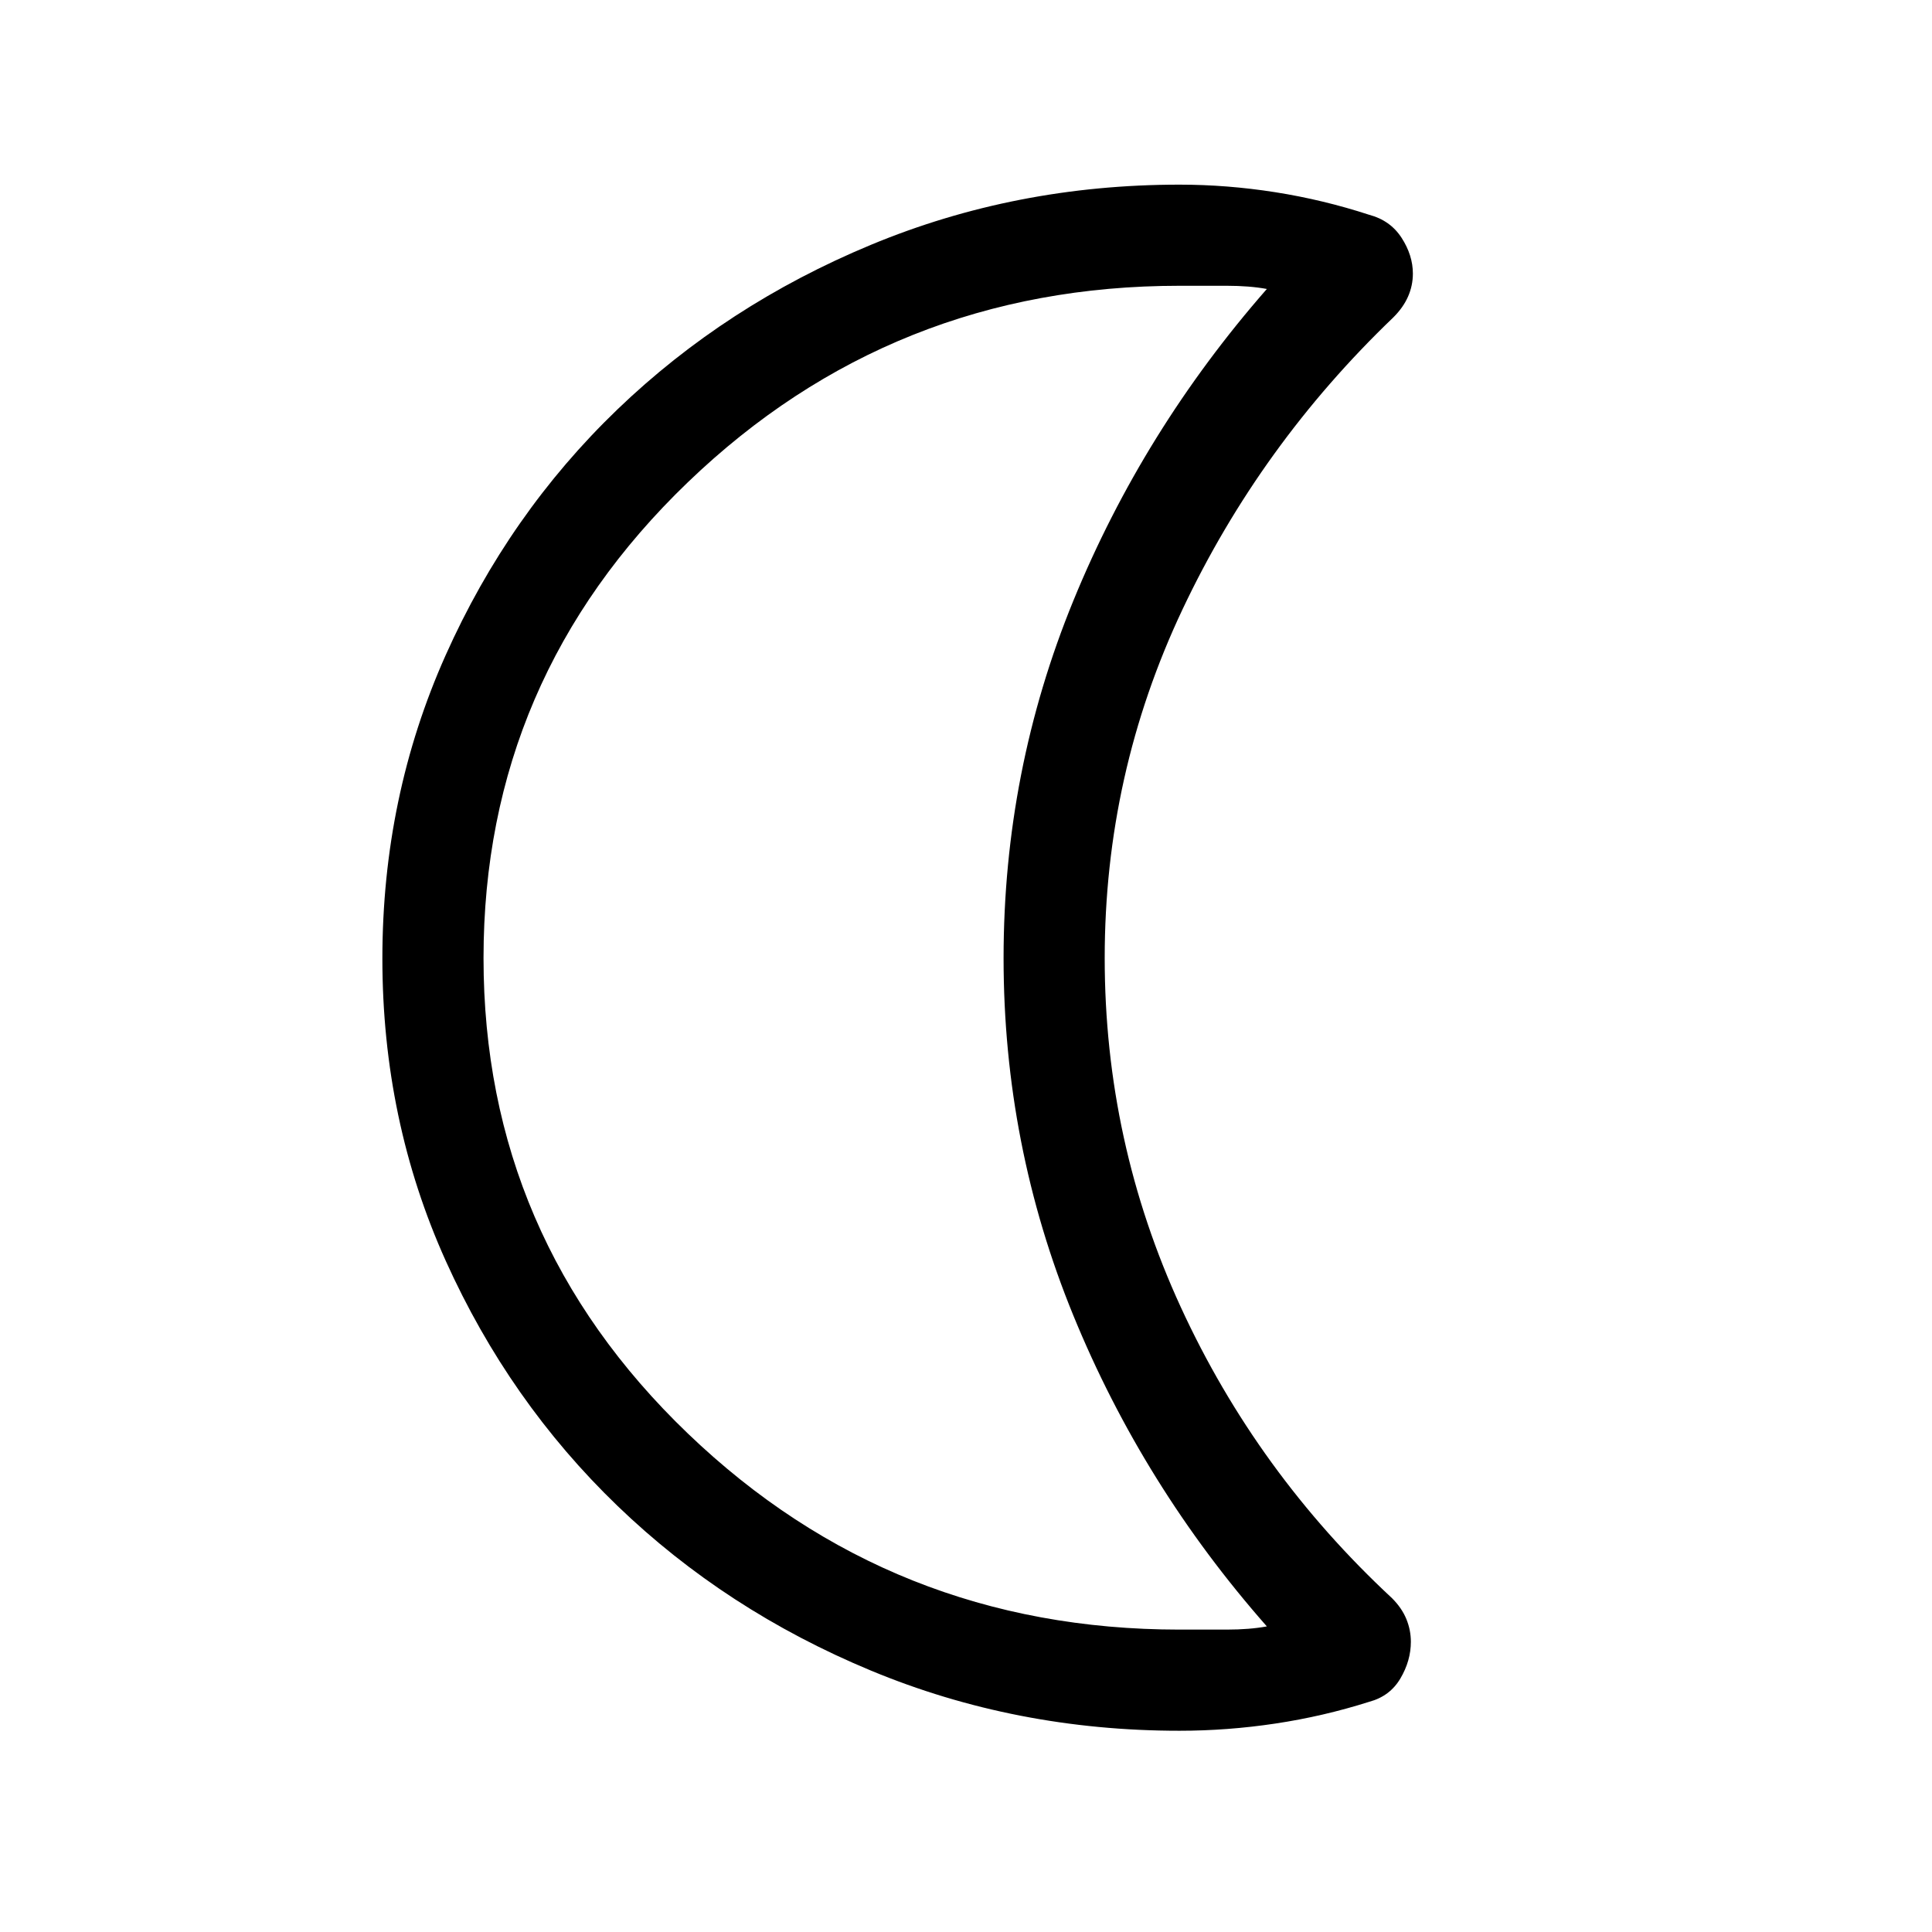 <svg xmlns="http://www.w3.org/2000/svg" height="40" viewBox="0 -960 960 960" width="40"><path d="M586.1-100q-81.41 0-153.4-29.92-71.99-29.92-125.85-81.79Q253-263.58 221.5-333.46 190-403.33 190-483.69q0-80.36 31.41-150.68 31.42-70.32 85.36-122.17 53.94-51.85 125.93-81.78 71.99-29.93 153.4-29.93 23.63 0 47.51 3.75 23.88 3.76 46.74 11.23 10.49 2.78 16.1 11.45 5.6 8.68 5.6 17.76 0 5.95-2.39 11.4-2.38 5.45-7.35 10.4-66.13 63.36-104.76 145.13-38.63 81.77-38.63 173.16 0 91.29 37.82 173.51 37.82 82.23 104.95 144.59 4.87 4.88 7.12 10.37 2.24 5.49 2.24 11.29 0 9.43-5.21 18.24-5.2 8.82-15.48 11.58-22.82 7.24-46.61 10.81Q609.96-100 586.1-100Zm0-50.26h23.46q11.34 0 19.93-1.59-61.46-69.79-96.14-154.47-34.68-84.68-34.68-177.6 0-92.93 34.68-177.61t96.14-154.88Q620.9-818 609.56-818H586.1q-142.74 0-244.29 97.61-101.55 97.6-101.55 236.45 0 138.84 101.55 236.26 101.55 97.42 244.29 97.42Zm-87.43-334.2Z"/></svg>